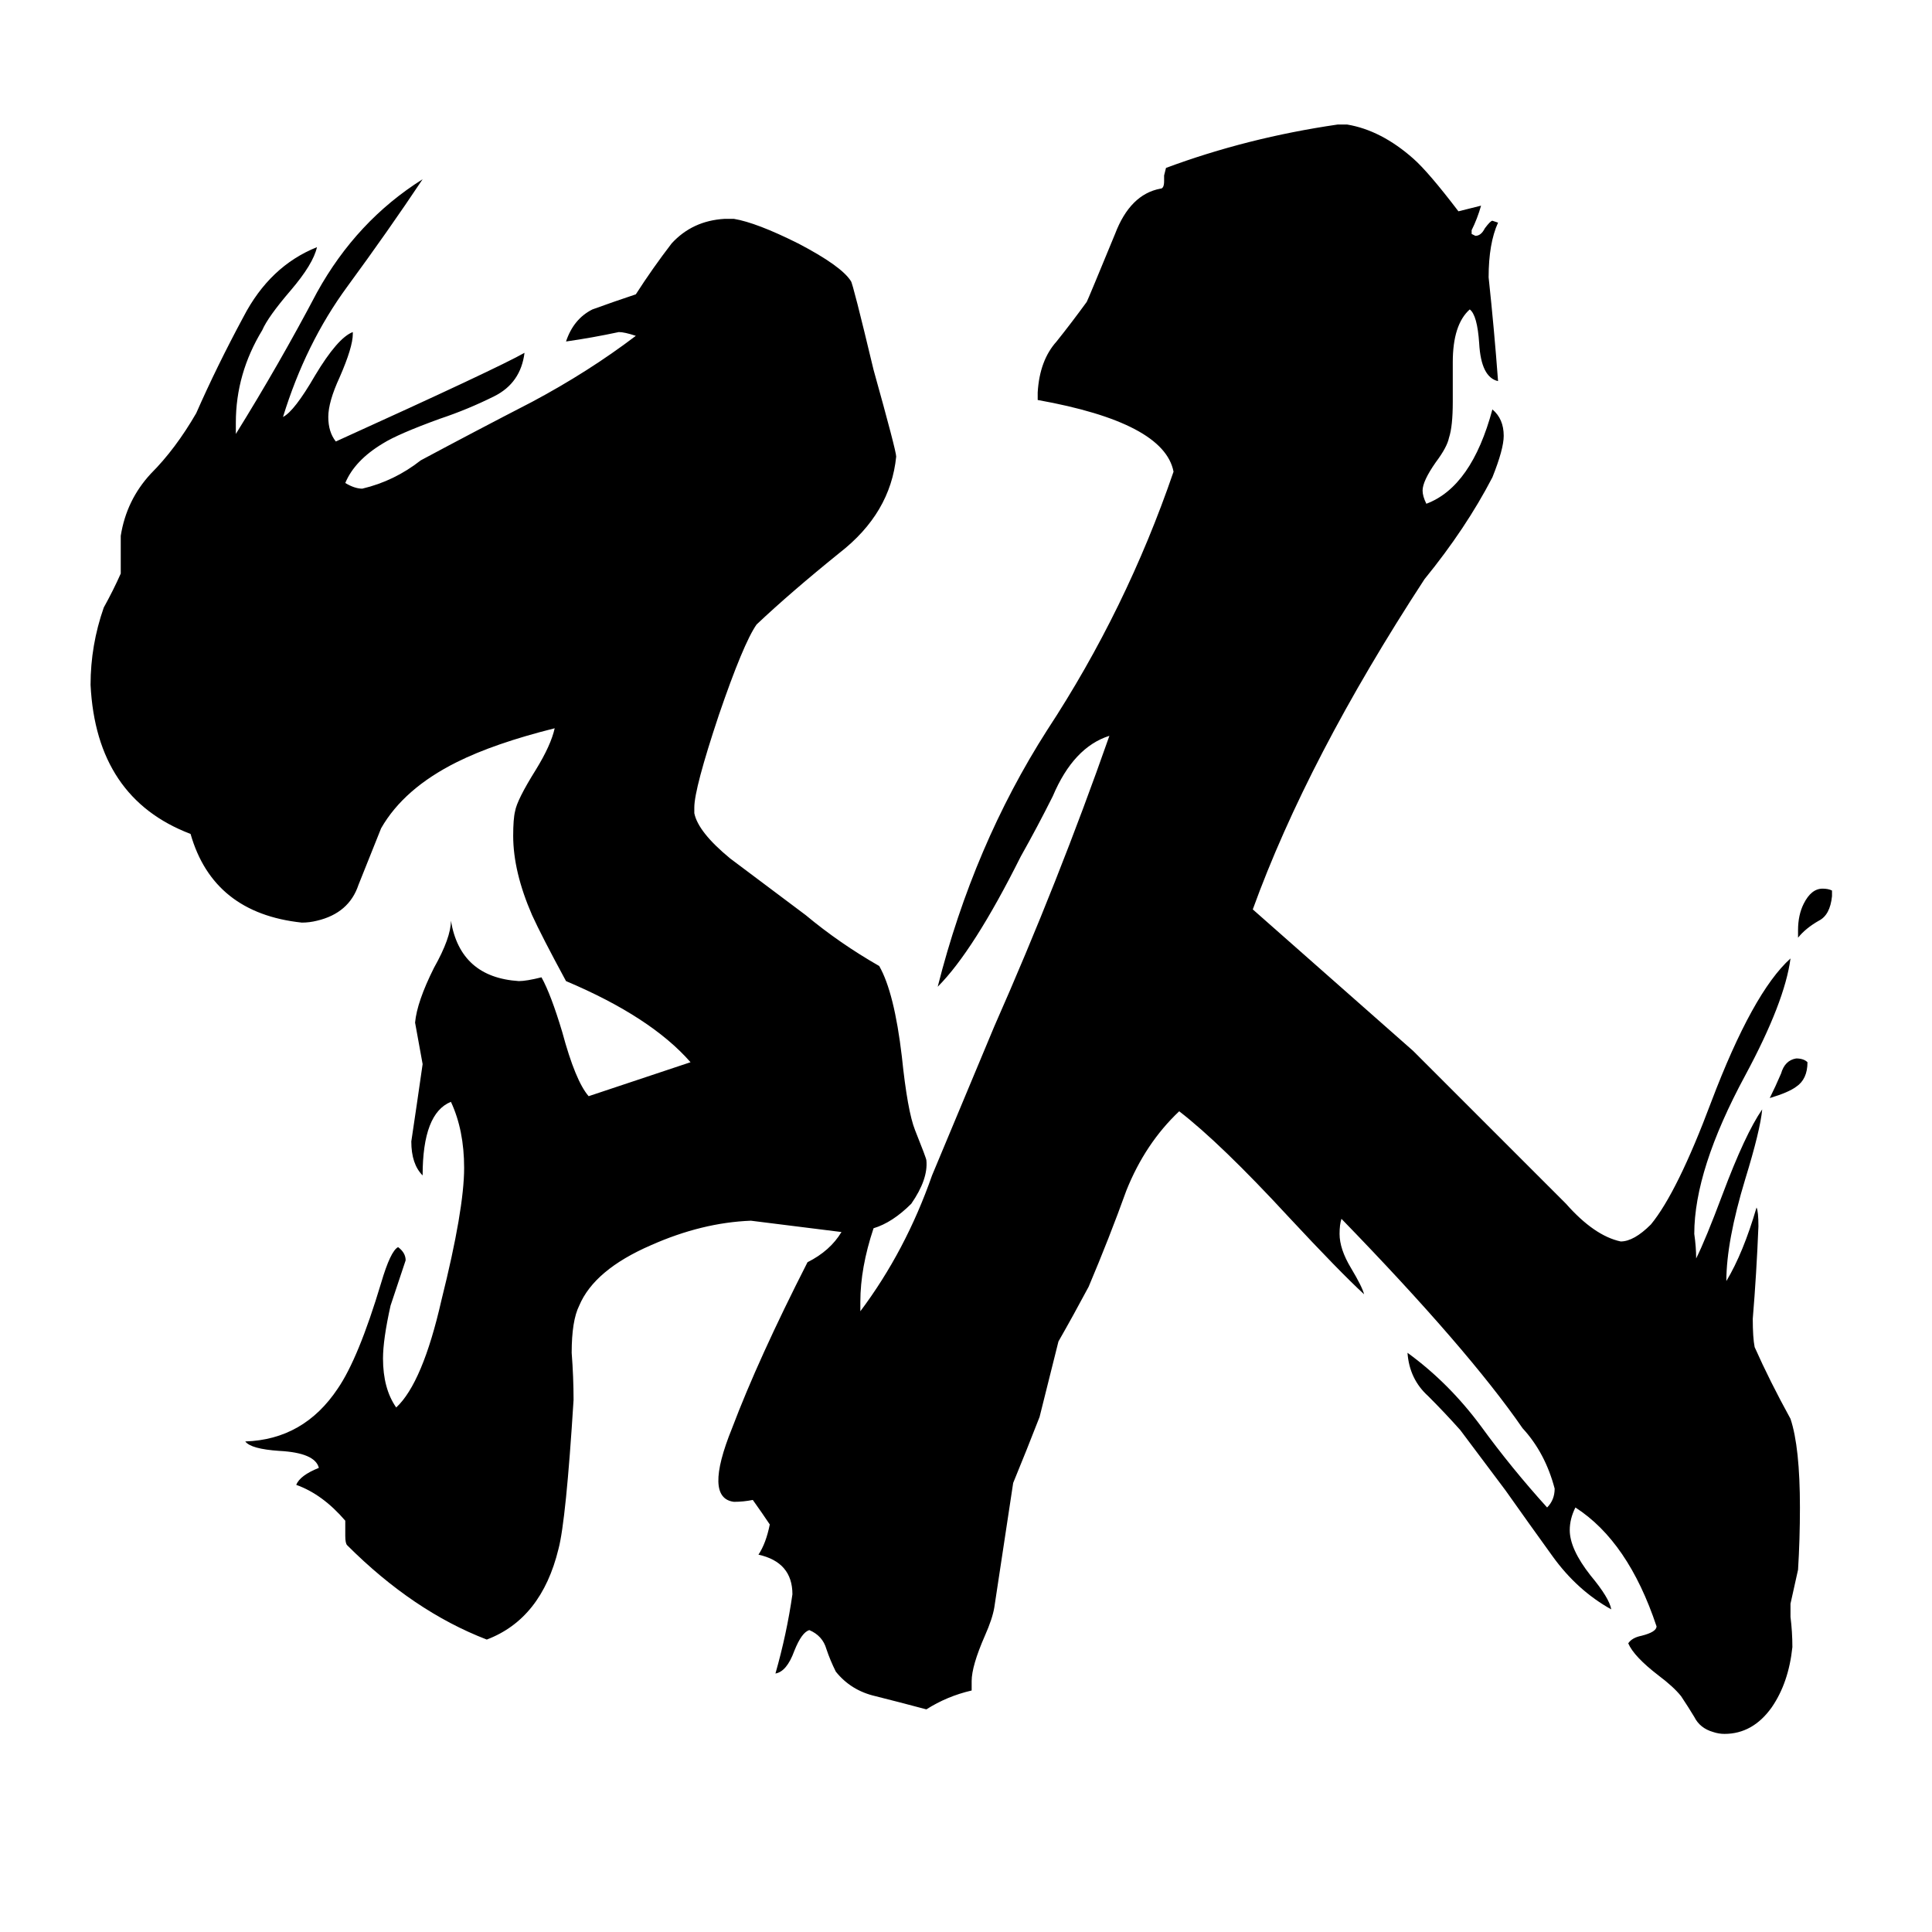 <svg xmlns="http://www.w3.org/2000/svg" viewBox="0 -800 1024 1024">
	<path fill="#000000" d="M958 -237Q958 -228 952 -224Q948 -221 938 -218Q941 -224 944 -231Q946 -238 952 -239Q956 -239 958 -237ZM971 -328V-325Q970 -315 964 -312Q957 -308 953 -303V-307Q953 -315 956 -321Q960 -329 966 -329Q969 -329 971 -328ZM463 -149Q456 -128 456 -110V-105Q480 -137 494 -177L527 -256Q561 -333 588 -410Q569 -404 558 -378Q550 -362 541 -346Q516 -296 497 -277Q516 -352 555 -413Q597 -477 622 -550Q617 -576 550 -588V-592Q551 -609 560 -619Q568 -629 576 -640Q577 -642 591 -676Q599 -697 615 -700Q617 -700 617 -704V-707L618 -711Q661 -727 709 -734H714Q732 -731 749 -716Q757 -709 773 -688L785 -691Q783 -684 780 -678V-676L782 -675Q785 -675 787 -679Q790 -683 791 -683L794 -682Q789 -671 789 -653Q792 -625 794 -598Q785 -600 784 -618Q783 -633 779 -636Q770 -628 770 -608V-587Q770 -574 768 -568Q767 -563 761 -555Q754 -545 754 -540Q754 -537 756 -533Q780 -542 791 -583Q797 -578 797 -569Q797 -562 791 -547Q777 -520 755 -493Q693 -398 664 -318Q707 -280 749 -243Q790 -202 830 -162Q845 -145 859 -142Q866 -142 875 -151Q889 -168 907 -216Q929 -274 949 -292Q946 -269 925 -230Q898 -180 898 -146Q899 -139 899 -133Q904 -143 913 -167Q925 -199 934 -212Q933 -201 925 -175Q915 -142 915 -121Q924 -136 931 -160Q932 -158 932 -150Q931 -125 929 -101Q929 -91 930 -86Q938 -68 949 -48Q954 -33 954 -1Q954 16 953 32Q951 41 949 50V57Q950 65 950 73Q948 92 939 105Q929 119 914 119Q911 119 908 118Q901 116 898 110Q895 105 891 99Q887 94 879 88Q866 78 863 71Q865 68 870 67Q878 65 878 62Q863 17 835 -1Q832 5 832 11Q832 21 843 35Q853 47 854 53Q836 43 823 25Q810 7 798 -10L774 -42Q766 -51 757 -60Q747 -69 746 -83Q768 -67 785 -44Q801 -22 820 -1Q824 -5 824 -11Q819 -30 807 -43Q778 -85 711 -154Q710 -151 710 -146Q710 -138 716 -128Q722 -118 723 -114Q710 -126 683 -155Q647 -194 625 -211Q607 -194 597 -169Q588 -144 577 -118Q569 -103 561 -89Q556 -69 551 -49Q544 -31 537 -14Q532 19 527 52Q526 58 522 67Q515 83 515 91V96Q502 99 491 106Q476 102 464 99Q451 96 443 86Q440 80 438 74Q436 67 429 64Q425 65 421 75Q417 86 411 87Q417 66 420 45Q420 28 402 24Q406 18 408 8Q404 2 399 -5Q394 -4 389 -4Q373 -6 388 -43Q402 -80 428 -131Q440 -137 446 -147Q422 -150 398 -153Q372 -152 345 -140Q315 -127 307 -108Q303 -100 303 -83Q304 -70 304 -58Q300 6 296 21Q287 58 258 69Q219 54 184 19Q183 18 183 14V6Q171 -8 157 -13Q159 -18 169 -22Q167 -30 148 -31Q133 -32 130 -36Q161 -37 179 -64Q190 -80 202 -120Q207 -137 211 -139Q215 -136 215 -132Q211 -120 207 -108Q203 -90 203 -80Q203 -64 210 -54Q224 -67 234 -111Q246 -159 246 -181Q246 -201 239 -216Q224 -210 224 -177Q218 -183 218 -195Q221 -215 224 -236Q222 -247 220 -258Q221 -269 230 -287Q239 -303 239 -312Q244 -282 275 -280Q279 -280 287 -282Q292 -273 298 -253Q305 -227 312 -219Q339 -228 366 -237Q345 -261 300 -280Q287 -304 282 -315Q272 -338 272 -357Q272 -366 273 -370Q274 -376 284 -392Q292 -405 294 -414Q262 -406 242 -396Q214 -382 202 -361Q196 -346 190 -331Q185 -316 168 -312Q164 -311 160 -311Q113 -316 101 -358Q51 -377 48 -437Q48 -458 55 -478Q60 -487 64 -496V-516Q67 -535 80 -549Q93 -562 104 -581Q115 -606 129 -632Q143 -659 168 -669Q166 -660 154 -646Q142 -632 139 -625Q125 -602 125 -576V-570Q148 -607 168 -645Q189 -683 224 -705Q206 -678 184 -648Q162 -618 150 -579Q156 -582 167 -601Q179 -621 187 -624V-623Q187 -616 180 -600Q174 -587 174 -579Q174 -571 178 -566Q264 -605 278 -613Q276 -597 262 -590Q248 -583 233 -578Q211 -570 203 -565Q188 -556 183 -544Q188 -541 192 -541Q209 -545 223 -556Q251 -571 282 -587Q312 -603 337 -622Q331 -624 328 -624Q314 -621 300 -619Q304 -631 314 -636Q325 -640 337 -644Q346 -658 356 -671Q367 -683 384 -684H389Q401 -682 423 -671Q446 -659 451 -651Q452 -650 463 -604Q475 -561 475 -558Q472 -528 445 -507Q419 -486 401 -469Q394 -459 381 -421Q368 -382 368 -372V-369Q370 -359 387 -345Q407 -330 427 -315Q445 -300 466 -288Q474 -274 478 -240Q481 -211 485 -201Q491 -186 491 -185Q492 -175 483 -162Q473 -152 463 -149Z"/>
</svg>